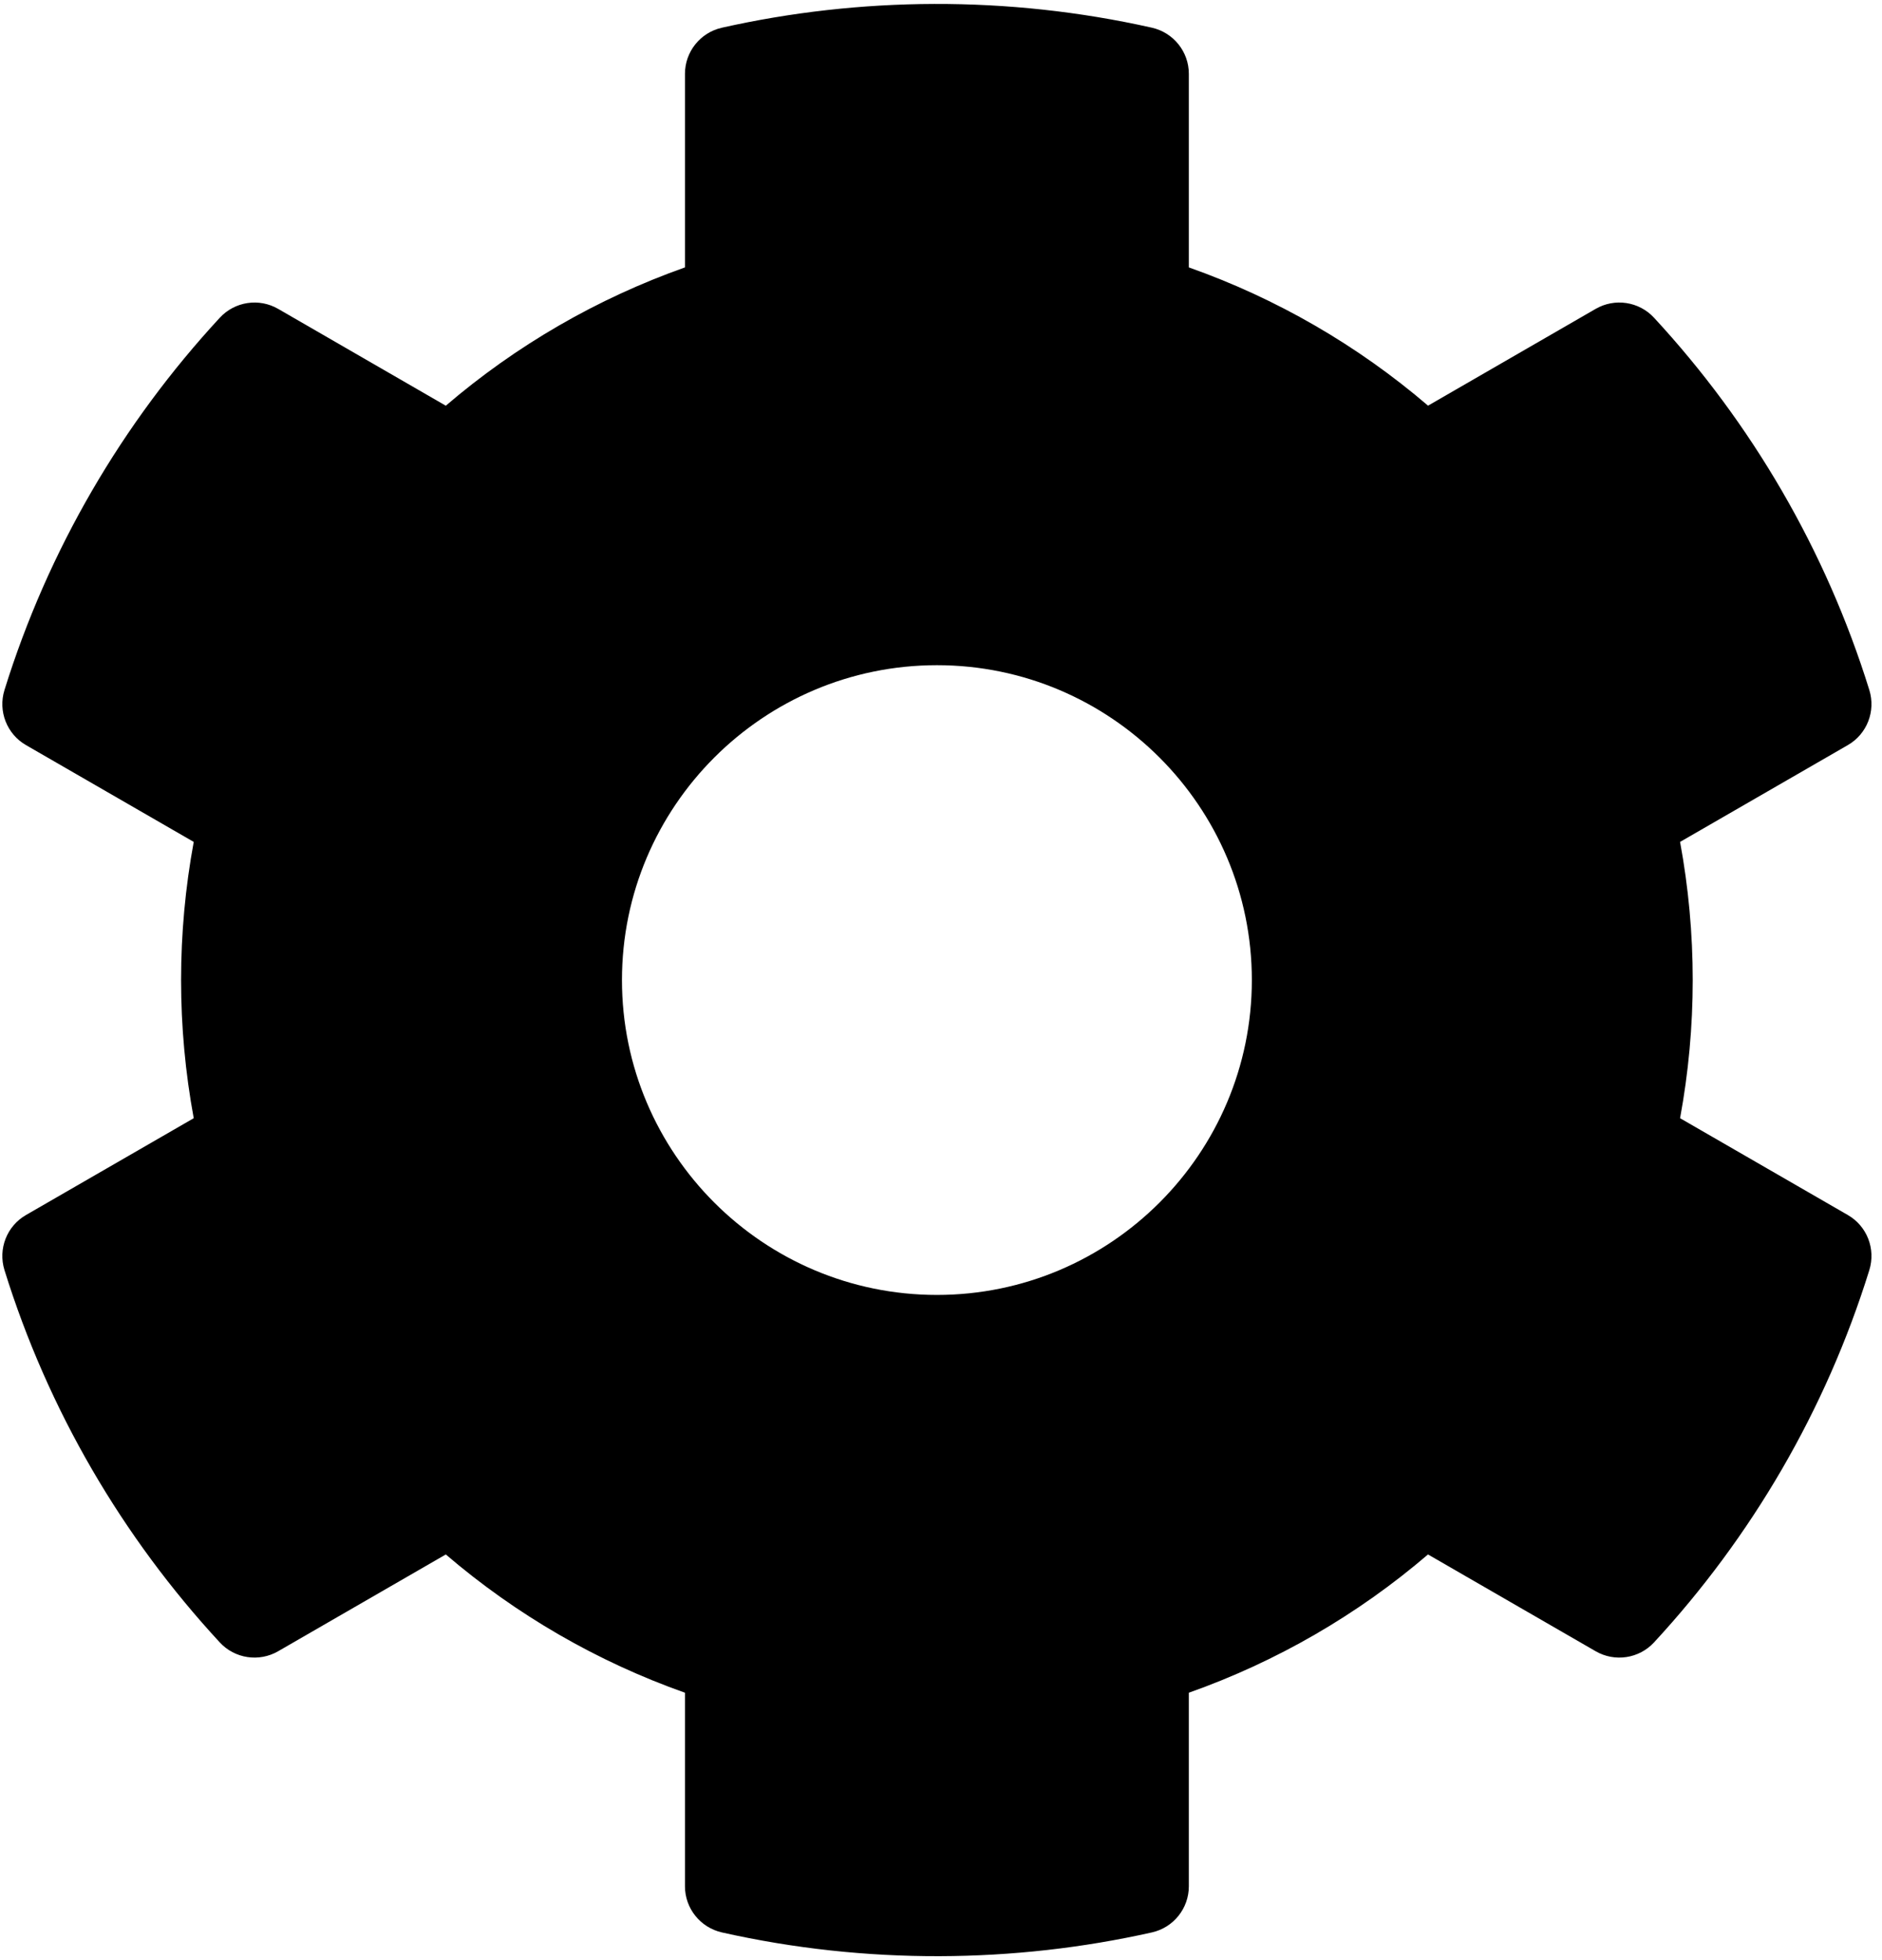 ﻿<?xml version="1.0" encoding="utf-8"?>
<svg version="1.1" xmlns:xlink="http://www.w3.org/1999/xlink" width="48px" height="50px" xmlns="http://www.w3.org/2000/svg">
  <defs>
    <pattern id="BGPattern" patternUnits="userSpaceOnUse" alignment="0 0" imageRepeat="None" />
    <mask fill="white" id="Clip1428">
      <path d="M 42.85 21.476  C 43.28 23.806  43.28 26.194  42.85 28.524  L 47.129 30.994  C 47.618 31.276  47.844 31.859  47.677 32.398  C 46.566 35.977  44.668 39.209  42.186 41.895  C 41.804 42.309  41.185 42.403  40.697 42.121  L 36.421 39.652  C 34.623 41.193  32.554 42.389  30.321 43.179  L 30.321 48.117  C 30.321 48.681  29.93 49.169  29.38 49.293  C 25.87 50.081  22.101 50.122  18.414 49.294  C 17.863 49.17  17.47 48.682  17.47 48.117  L 17.47 43.179  C 15.237 42.389  13.168 41.193  11.37 39.652  L 7.094 42.121  C 6.606 42.403  5.987 42.309  5.605 41.895  C 3.123 39.209  1.226 35.977  0.114 32.398  C -0.053 31.859  0.173 31.276  0.662 30.994  L 4.941 28.524  C 4.511 26.194  4.511 23.806  4.941 21.476  L 0.662 19.006  C 0.174 18.724  -0.053 18.141  0.114 17.602  C 1.226 14.024  3.123 10.791  5.605 8.106  C 5.988 7.691  6.606 7.597  7.094 7.879  L 11.37 10.349  C 13.169 8.807  15.237 7.612  17.47 6.821  L 17.47 1.883  C 17.47 1.319  17.861 0.831  18.411 0.707  C 21.921 -0.081  25.69 -0.122  29.377 0.706  C 29.928 0.83  30.321 1.318  30.321 1.883  L 30.321 6.821  C 32.555 7.611  34.623 8.807  36.422 10.348  L 40.697 7.879  C 41.185 7.597  41.804 7.691  42.186 8.105  C 44.668 10.791  46.566 14.023  47.677 17.602  C 47.844 18.141  47.618 18.724  47.129 19.006  L 42.85 21.476  Z M 23.896 33.032  C 28.324 33.032  31.928 29.429  31.928 25  C 31.928 20.571  28.324 16.968  23.896 16.968  C 19.467 16.968  15.863 20.571  15.863 25  C 15.863 29.429  19.467 33.032  23.896 33.032  Z " fill-rule="evenodd" />
    </mask>
  </defs>
  <g>
    <path d="M 42.85 21.476  C 43.28 23.806  43.28 26.194  42.85 28.524  L 47.129 30.994  C 47.618 31.276  47.844 31.859  47.677 32.398  C 46.566 35.977  44.668 39.209  42.186 41.895  C 41.804 42.309  41.185 42.403  40.697 42.121  L 36.421 39.652  C 34.623 41.193  32.554 42.389  30.321 43.179  L 30.321 48.117  C 30.321 48.681  29.93 49.169  29.38 49.293  C 25.87 50.081  22.101 50.122  18.414 49.294  C 17.863 49.17  17.47 48.682  17.47 48.117  L 17.47 43.179  C 15.237 42.389  13.168 41.193  11.37 39.652  L 7.094 42.121  C 6.606 42.403  5.987 42.309  5.605 41.895  C 3.123 39.209  1.226 35.977  0.114 32.398  C -0.053 31.859  0.173 31.276  0.662 30.994  L 4.941 28.524  C 4.511 26.194  4.511 23.806  4.941 21.476  L 0.662 19.006  C 0.174 18.724  -0.053 18.141  0.114 17.602  C 1.226 14.024  3.123 10.791  5.605 8.106  C 5.988 7.691  6.606 7.597  7.094 7.879  L 11.37 10.349  C 13.169 8.807  15.237 7.612  17.47 6.821  L 17.47 1.883  C 17.47 1.319  17.861 0.831  18.411 0.707  C 21.921 -0.081  25.69 -0.122  29.377 0.706  C 29.928 0.83  30.321 1.318  30.321 1.883  L 30.321 6.821  C 32.555 7.611  34.623 8.807  36.422 10.348  L 40.697 7.879  C 41.185 7.597  41.804 7.691  42.186 8.105  C 44.668 10.791  46.566 14.023  47.677 17.602  C 47.844 18.141  47.618 18.724  47.129 19.006  L 42.85 21.476  Z M 23.896 33.032  C 28.324 33.032  31.928 29.429  31.928 25  C 31.928 20.571  28.324 16.968  23.896 16.968  C 19.467 16.968  15.863 20.571  15.863 25  C 15.863 29.429  19.467 33.032  23.896 33.032  Z " fill-rule="nonzero" fill="rgba(0, 0, 0, 1)" stroke="none" class="fill" />
    <path d="M 42.85 21.476  C 43.28 23.806  43.28 26.194  42.85 28.524  L 47.129 30.994  C 47.618 31.276  47.844 31.859  47.677 32.398  C 46.566 35.977  44.668 39.209  42.186 41.895  C 41.804 42.309  41.185 42.403  40.697 42.121  L 36.421 39.652  C 34.623 41.193  32.554 42.389  30.321 43.179  L 30.321 48.117  C 30.321 48.681  29.93 49.169  29.38 49.293  C 25.87 50.081  22.101 50.122  18.414 49.294  C 17.863 49.17  17.47 48.682  17.47 48.117  L 17.47 43.179  C 15.237 42.389  13.168 41.193  11.37 39.652  L 7.094 42.121  C 6.606 42.403  5.987 42.309  5.605 41.895  C 3.123 39.209  1.226 35.977  0.114 32.398  C -0.053 31.859  0.173 31.276  0.662 30.994  L 4.941 28.524  C 4.511 26.194  4.511 23.806  4.941 21.476  L 0.662 19.006  C 0.174 18.724  -0.053 18.141  0.114 17.602  C 1.226 14.024  3.123 10.791  5.605 8.106  C 5.988 7.691  6.606 7.597  7.094 7.879  L 11.37 10.349  C 13.169 8.807  15.237 7.612  17.47 6.821  L 17.47 1.883  C 17.47 1.319  17.861 0.831  18.411 0.707  C 21.921 -0.081  25.69 -0.122  29.377 0.706  C 29.928 0.83  30.321 1.318  30.321 1.883  L 30.321 6.821  C 32.555 7.611  34.623 8.807  36.422 10.348  L 40.697 7.879  C 41.185 7.597  41.804 7.691  42.186 8.105  C 44.668 10.791  46.566 14.023  47.677 17.602  C 47.844 18.141  47.618 18.724  47.129 19.006  L 42.85 21.476  Z " stroke-width="0" stroke-dasharray="0" stroke="rgba(255, 255, 255, 0)" fill="none" class="stroke" mask="url(#Clip1428)" />
    <path d="M 23.896 33.032  C 28.324 33.032  31.928 29.429  31.928 25  C 31.928 20.571  28.324 16.968  23.896 16.968  C 19.467 16.968  15.863 20.571  15.863 25  C 15.863 29.429  19.467 33.032  23.896 33.032  Z " stroke-width="0" stroke-dasharray="0" stroke="rgba(255, 255, 255, 0)" fill="none" class="stroke" mask="url(#Clip1428)" />
  </g>
</svg>